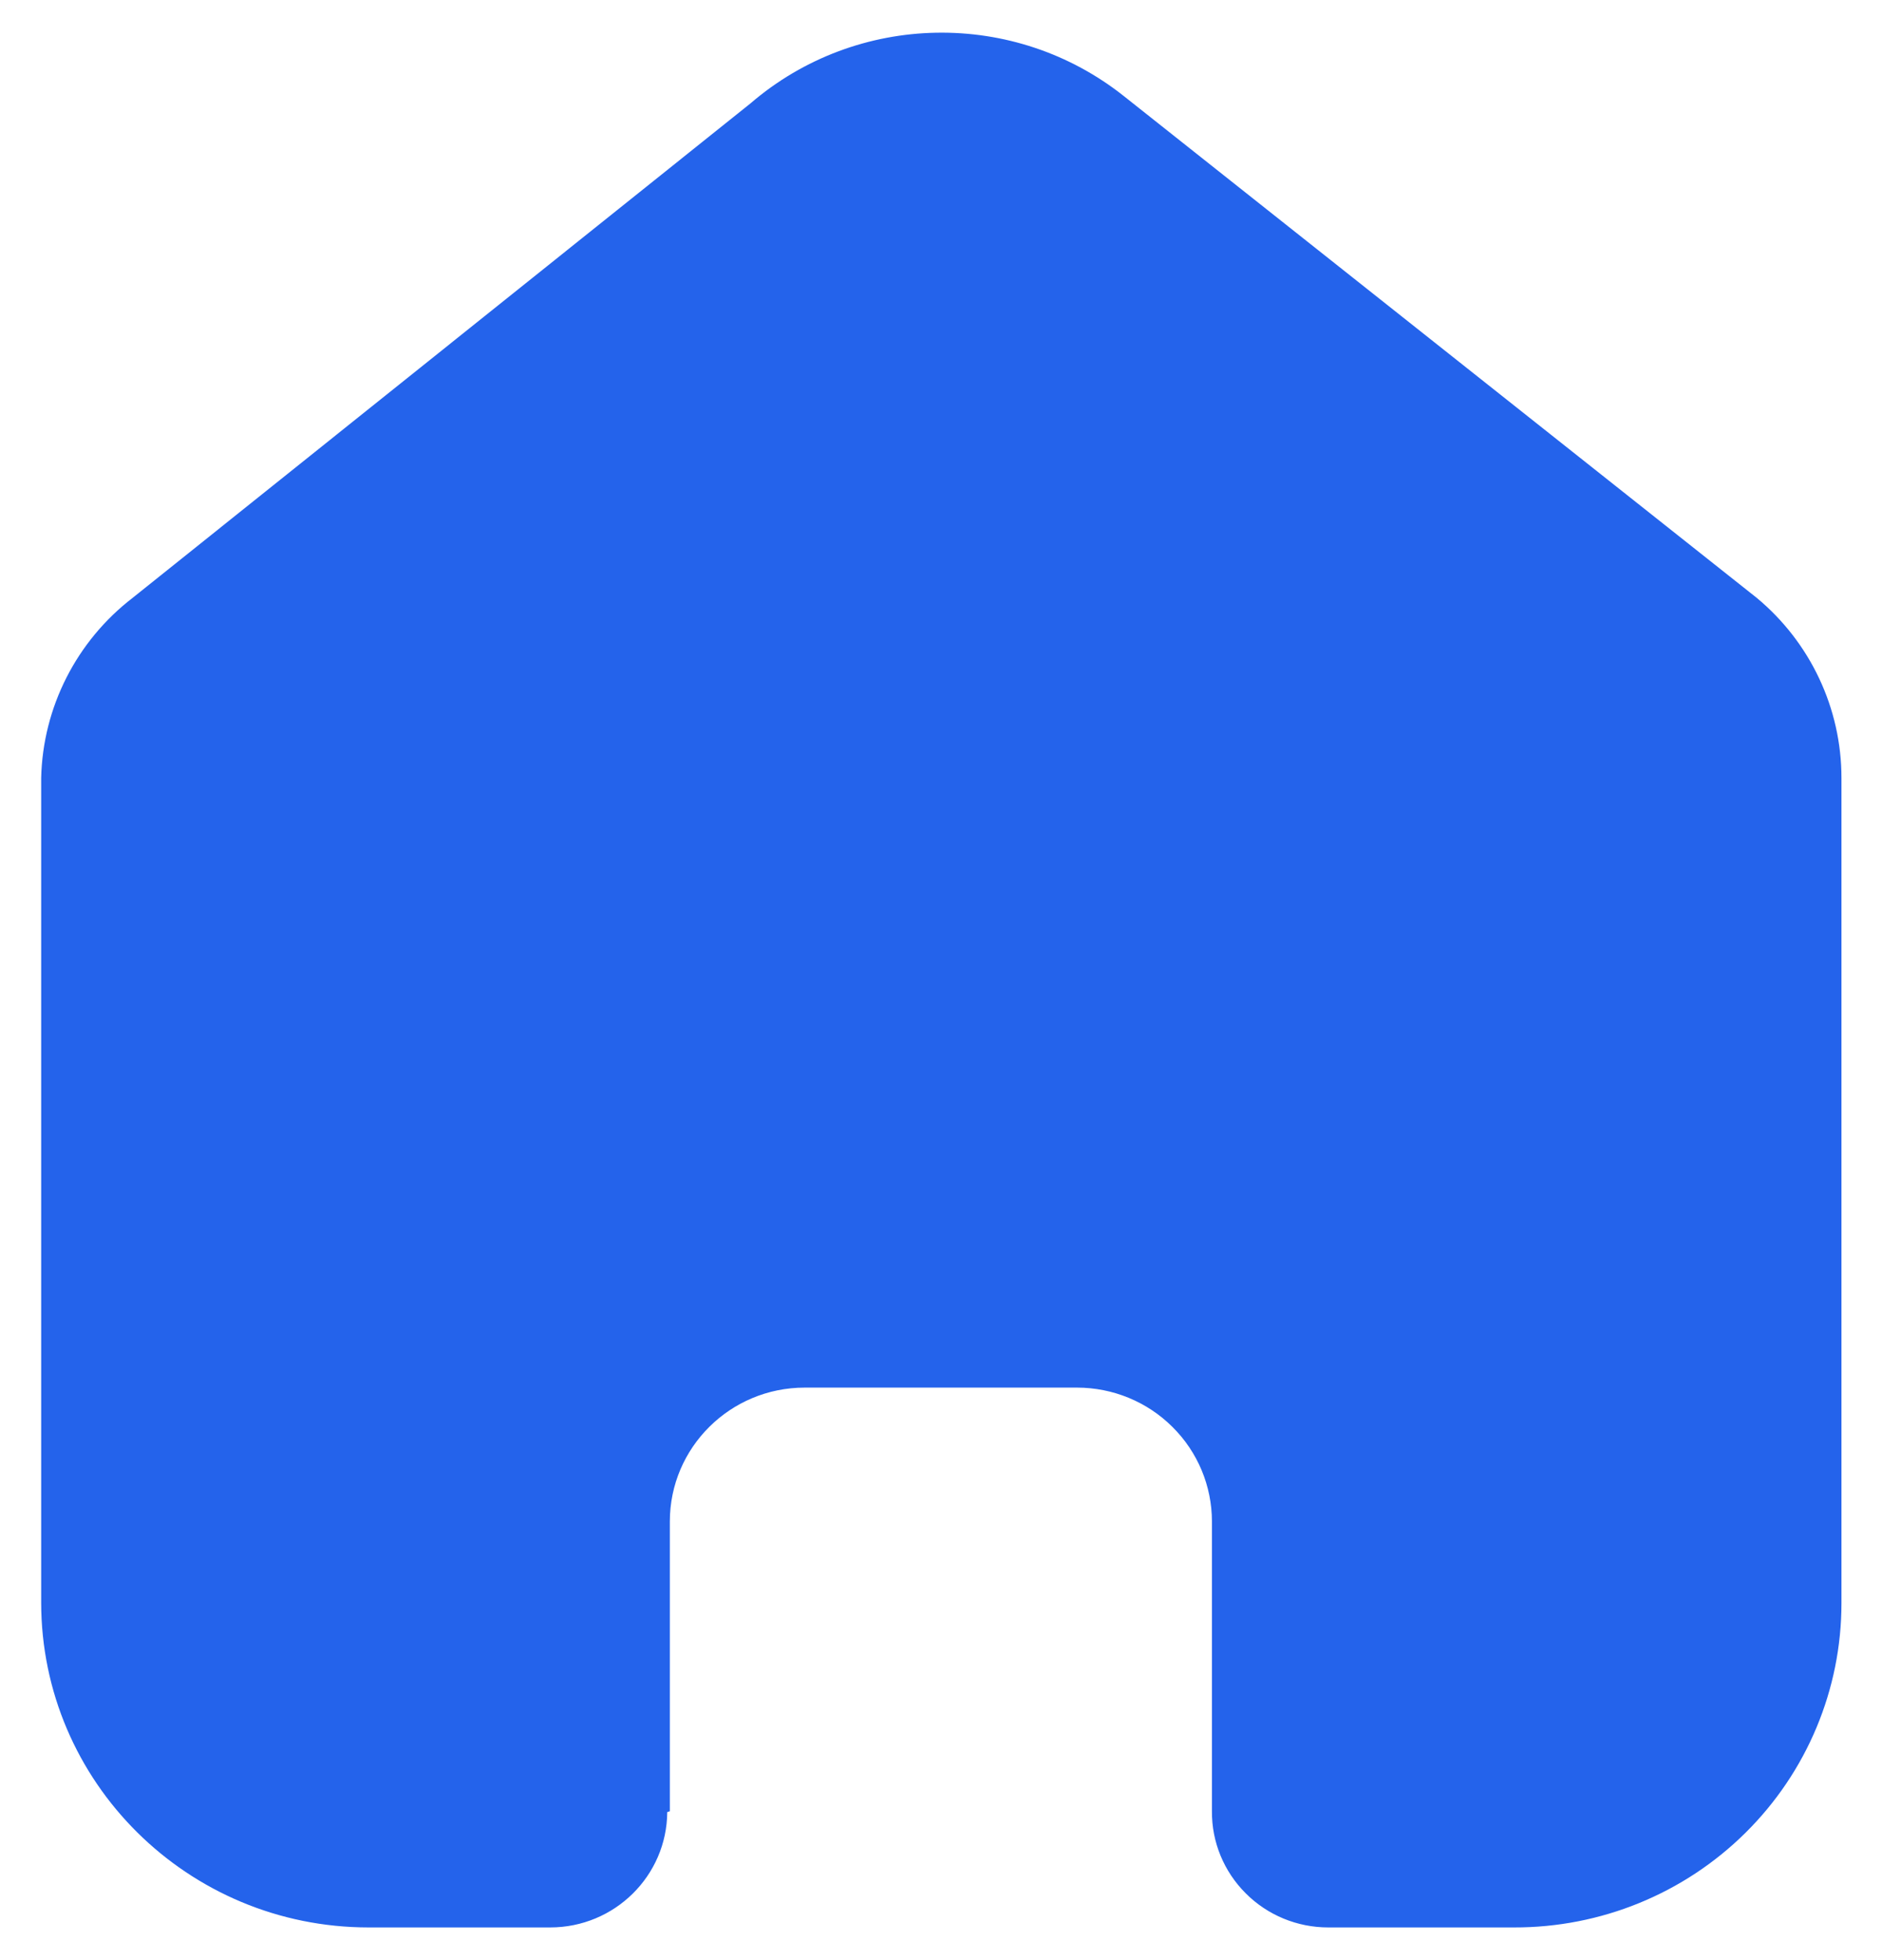 <svg width="24" height="25" viewBox="0 0 24 25" fill="none" xmlns="http://www.w3.org/2000/svg">
<path d="M8.542 23.101V19.406C8.542 18.463 9.312 17.698 10.262 17.698H13.735C14.191 17.698 14.629 17.878 14.951 18.199C15.274 18.519 15.455 18.953 15.455 19.406V23.101C15.452 23.493 15.607 23.87 15.886 24.148C16.164 24.427 16.543 24.583 16.938 24.583H19.307C20.414 24.586 21.476 24.152 22.259 23.376C23.043 22.6 23.483 21.547 23.483 20.448V9.922C23.483 9.035 23.087 8.193 22.401 7.624L14.341 1.233C12.939 0.113 10.93 0.149 9.57 1.319L1.693 7.624C0.975 8.176 0.546 9.021 0.525 9.922V20.437C0.525 22.727 2.395 24.583 4.701 24.583H7.016C7.837 24.583 8.503 23.926 8.509 23.112L8.542 23.101Z" fill="url(#paint0_linear_165_1423)"/>
<defs>
<linearGradient id="paint0_linear_165_1423" x1="12.004" y1="0.417" x2="12.004" y2="24.583" gradientUnits="userSpaceOnUse">
<stop stop-color="#2463eb"/>
<stop offset="1" stop-color="#2463eb"/>
</linearGradient>
</defs>
</svg>
